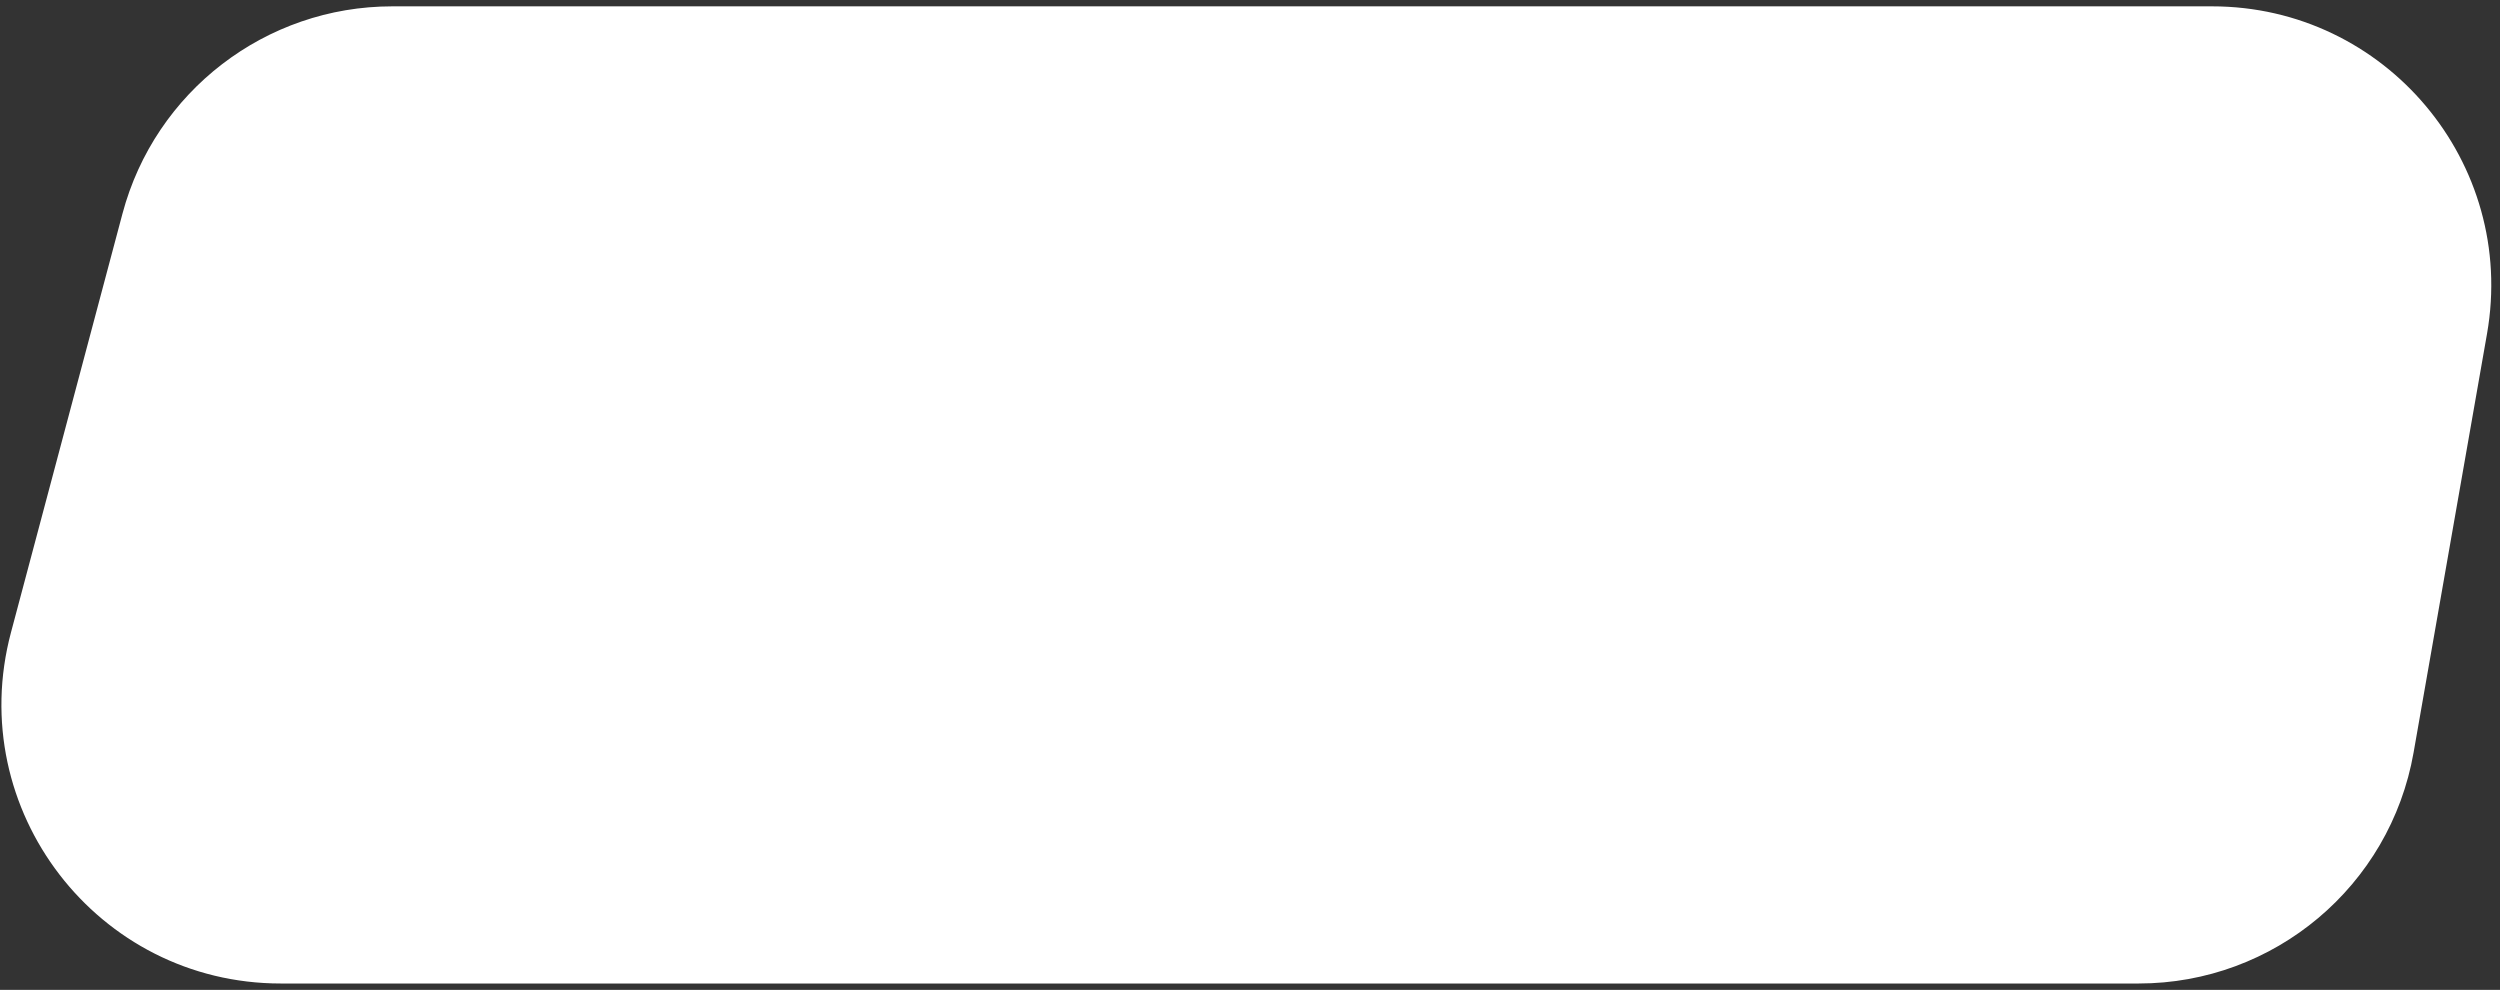 <svg width="197" height="78" viewBox="0 0 197 78" fill="none" xmlns="http://www.w3.org/2000/svg">
<rect x="0" y="0" width="197" height="78" fill="#333333" stroke="none"/>
<path d="M9.65 16.84C12.215 7.205 20.939 0.5 30.909 0.5H174.307C187.977 0.5 198.337 12.835 195.977 26.299L190.191 59.299C188.346 69.823 179.206 77.5 168.522 77.5H22.123C7.672 77.5 -2.854 63.805 0.864 49.84L9.65 16.84Z" fill="white"/>
</svg>

